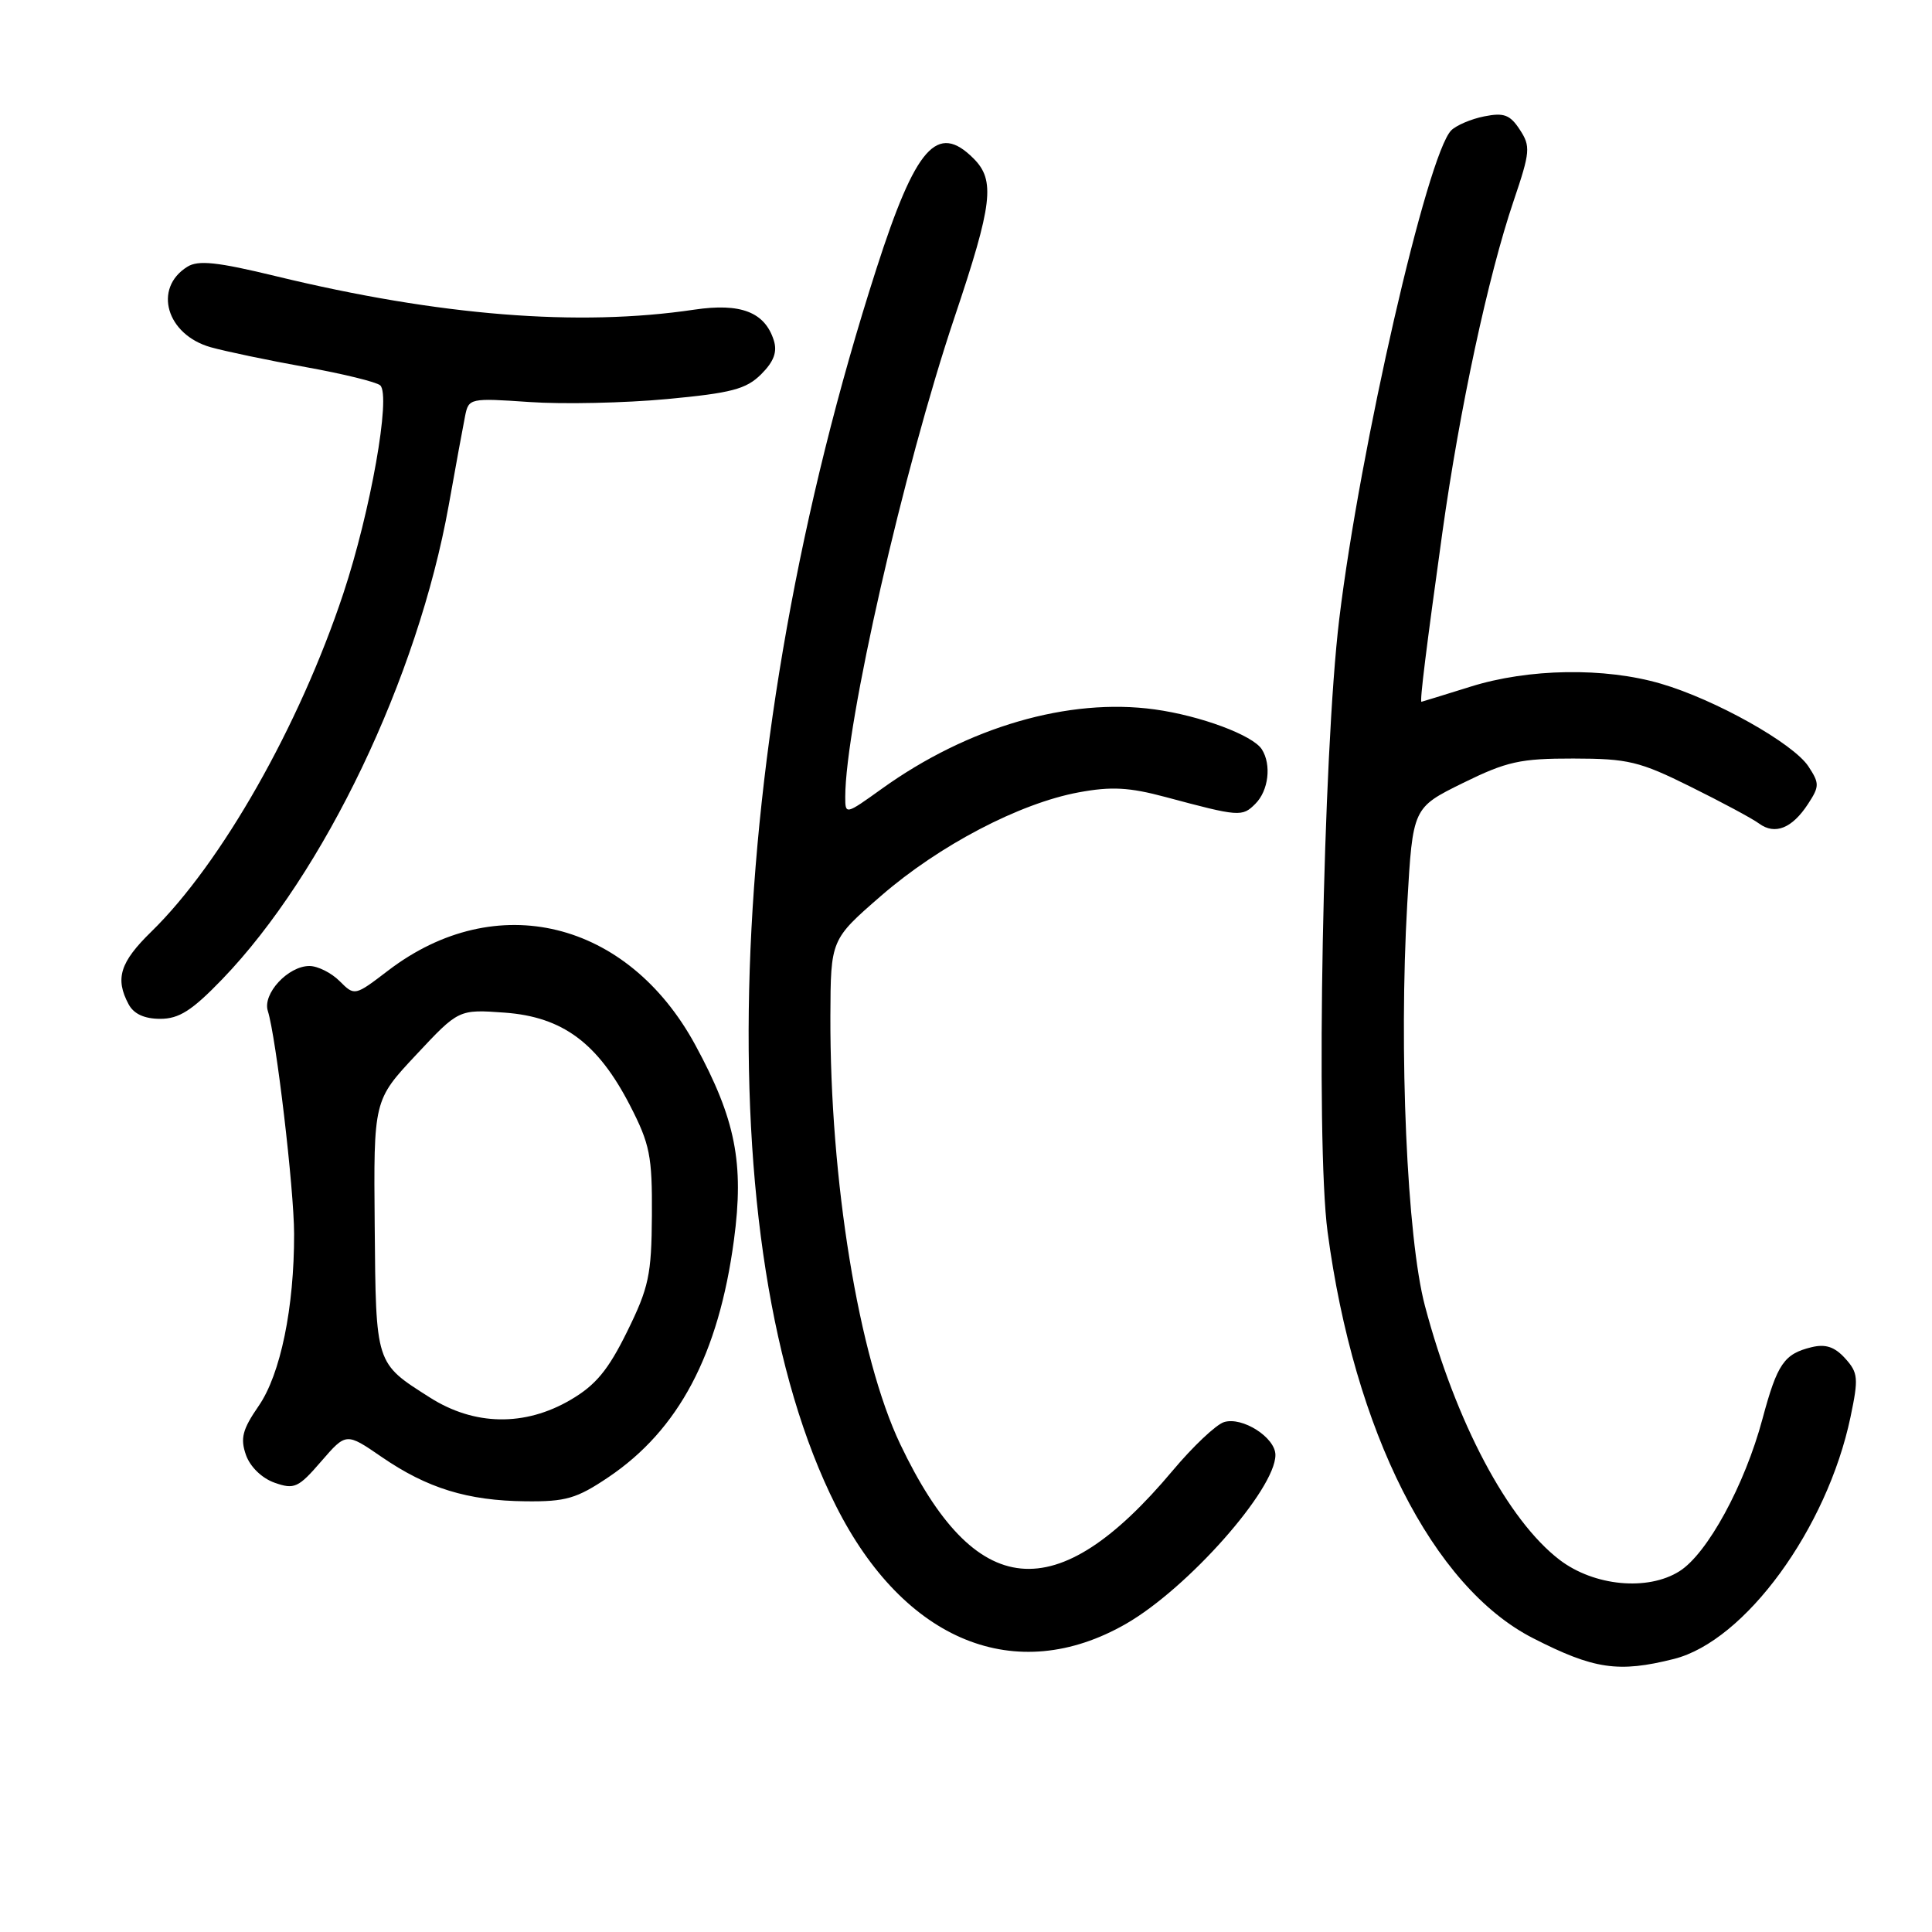 <?xml version="1.0" encoding="UTF-8" standalone="no"?>
<!DOCTYPE svg PUBLIC "-//W3C//DTD SVG 1.1//EN" "http://www.w3.org/Graphics/SVG/1.1/DTD/svg11.dtd" >
<svg xmlns="http://www.w3.org/2000/svg" xmlns:xlink="http://www.w3.org/1999/xlink" version="1.1" viewBox="0 0 256 256">
 <g >
 <path fill="currentColor"
d=" M 221.80 219.82 C 231.22 217.45 242.10 202.54 245.20 187.77 C 246.28 182.62 246.22 181.90 244.49 179.99 C 243.10 178.46 241.90 178.06 240.04 178.51 C 236.39 179.40 235.50 180.71 233.54 188.00 C 231.19 196.78 226.23 205.88 222.53 208.20 C 218.33 210.85 211.23 210.17 206.67 206.70 C 199.79 201.45 192.90 188.45 188.81 173.03 C 186.43 164.04 185.34 139.25 186.47 119.72 C 187.20 107.03 187.20 107.03 193.83 103.76 C 199.65 100.90 201.43 100.50 208.48 100.51 C 215.71 100.52 217.24 100.88 224.00 104.24 C 228.12 106.28 232.23 108.48 233.11 109.14 C 235.20 110.66 237.46 109.76 239.56 106.55 C 241.10 104.20 241.10 103.80 239.63 101.56 C 237.63 98.50 227.25 92.68 220.07 90.59 C 212.63 88.41 202.54 88.57 194.84 90.99 C 191.35 92.08 188.43 92.98 188.35 92.99 C 188.10 93.01 189.00 85.78 191.13 70.50 C 193.42 54.14 197.18 36.60 200.56 26.63 C 202.77 20.10 202.83 19.39 201.38 17.18 C 200.09 15.20 199.27 14.90 196.67 15.42 C 194.94 15.76 192.98 16.60 192.30 17.27 C 189.13 20.46 180.21 59.32 177.46 82.00 C 175.30 99.79 174.31 151.26 175.91 163.22 C 179.43 189.67 189.85 210.29 203.14 217.07 C 211.20 221.19 214.45 221.67 221.80 219.82 Z  M 149.21 215.16 C 157.41 210.44 169.00 197.35 169.00 192.79 C 169.00 190.48 164.60 187.67 162.18 188.44 C 161.12 188.78 158.06 191.67 155.38 194.87 C 139.95 213.26 129.22 212.22 119.29 191.37 C 113.78 179.80 109.96 156.40 110.03 134.64 C 110.07 124.50 110.07 124.50 116.76 118.69 C 124.46 112.01 135.09 106.44 142.94 104.99 C 147.25 104.19 149.63 104.32 154.44 105.61 C 164.21 108.23 164.60 108.26 166.34 106.51 C 168.09 104.77 168.50 101.33 167.20 99.29 C 166.01 97.42 159.09 94.84 153.00 94.00 C 141.62 92.43 128.25 96.32 116.84 104.52 C 112.03 107.97 112.00 107.98 112.00 105.60 C 112.00 96.07 119.73 62.14 126.48 42.04 C 131.53 27.02 131.90 23.90 129.00 21.00 C 124.19 16.19 121.34 19.42 116.13 35.61 C 95.73 99.02 93.55 165.30 110.75 199.50 C 119.80 217.51 134.62 223.54 149.21 215.16 Z  M 80.60 195.75 C 89.93 189.47 95.22 179.49 97.25 164.32 C 98.62 154.12 97.46 148.29 92.15 138.50 C 83.17 121.93 65.73 117.69 51.45 128.59 C 47.00 131.99 46.99 131.99 45.00 130.00 C 43.90 128.90 42.10 128.00 41.00 128.00 C 38.17 128.00 34.76 131.68 35.49 133.96 C 36.59 137.45 38.96 157.50 38.97 163.50 C 38.99 173.25 37.17 182.11 34.27 186.30 C 32.12 189.42 31.82 190.59 32.59 192.79 C 33.15 194.37 34.71 195.88 36.39 196.47 C 39.00 197.39 39.54 197.14 42.56 193.64 C 45.87 189.82 45.87 189.82 50.58 193.06 C 56.61 197.20 61.95 198.85 69.64 198.93 C 74.96 198.99 76.41 198.57 80.60 195.75 Z  M 29.45 129.75 C 42.96 115.73 55.34 89.84 59.45 67.00 C 60.38 61.77 61.37 56.42 61.63 55.11 C 62.10 52.77 62.28 52.73 70.16 53.27 C 74.59 53.58 82.78 53.40 88.36 52.88 C 96.92 52.08 98.87 51.57 100.86 49.59 C 102.54 47.91 103.02 46.63 102.53 45.09 C 101.34 41.35 98.15 40.12 92.00 41.03 C 76.65 43.32 58.23 41.85 36.58 36.60 C 28.79 34.71 26.26 34.44 24.82 35.35 C 20.26 38.19 22.05 44.35 27.92 46.01 C 29.89 46.56 35.55 47.75 40.50 48.64 C 45.45 49.53 49.89 50.62 50.38 51.06 C 51.83 52.38 49.10 67.79 45.49 78.65 C 39.67 96.18 29.33 114.39 20.05 123.45 C 15.90 127.50 15.22 129.67 17.04 133.07 C 17.72 134.35 19.13 135.00 21.23 135.00 C 23.73 135.00 25.44 133.91 29.45 129.75 Z  M 56.95 185.17 C 49.71 180.57 49.81 180.88 49.65 162.42 C 49.50 145.79 49.50 145.79 55.14 139.77 C 60.78 133.74 60.78 133.74 66.88 134.18 C 74.54 134.74 79.21 138.20 83.47 146.46 C 86.12 151.61 86.43 153.17 86.38 161.06 C 86.33 168.93 85.97 170.61 83.10 176.44 C 80.59 181.54 78.94 183.54 75.60 185.49 C 69.54 189.04 62.85 188.93 56.95 185.17 Z "/>
</g>
</svg>